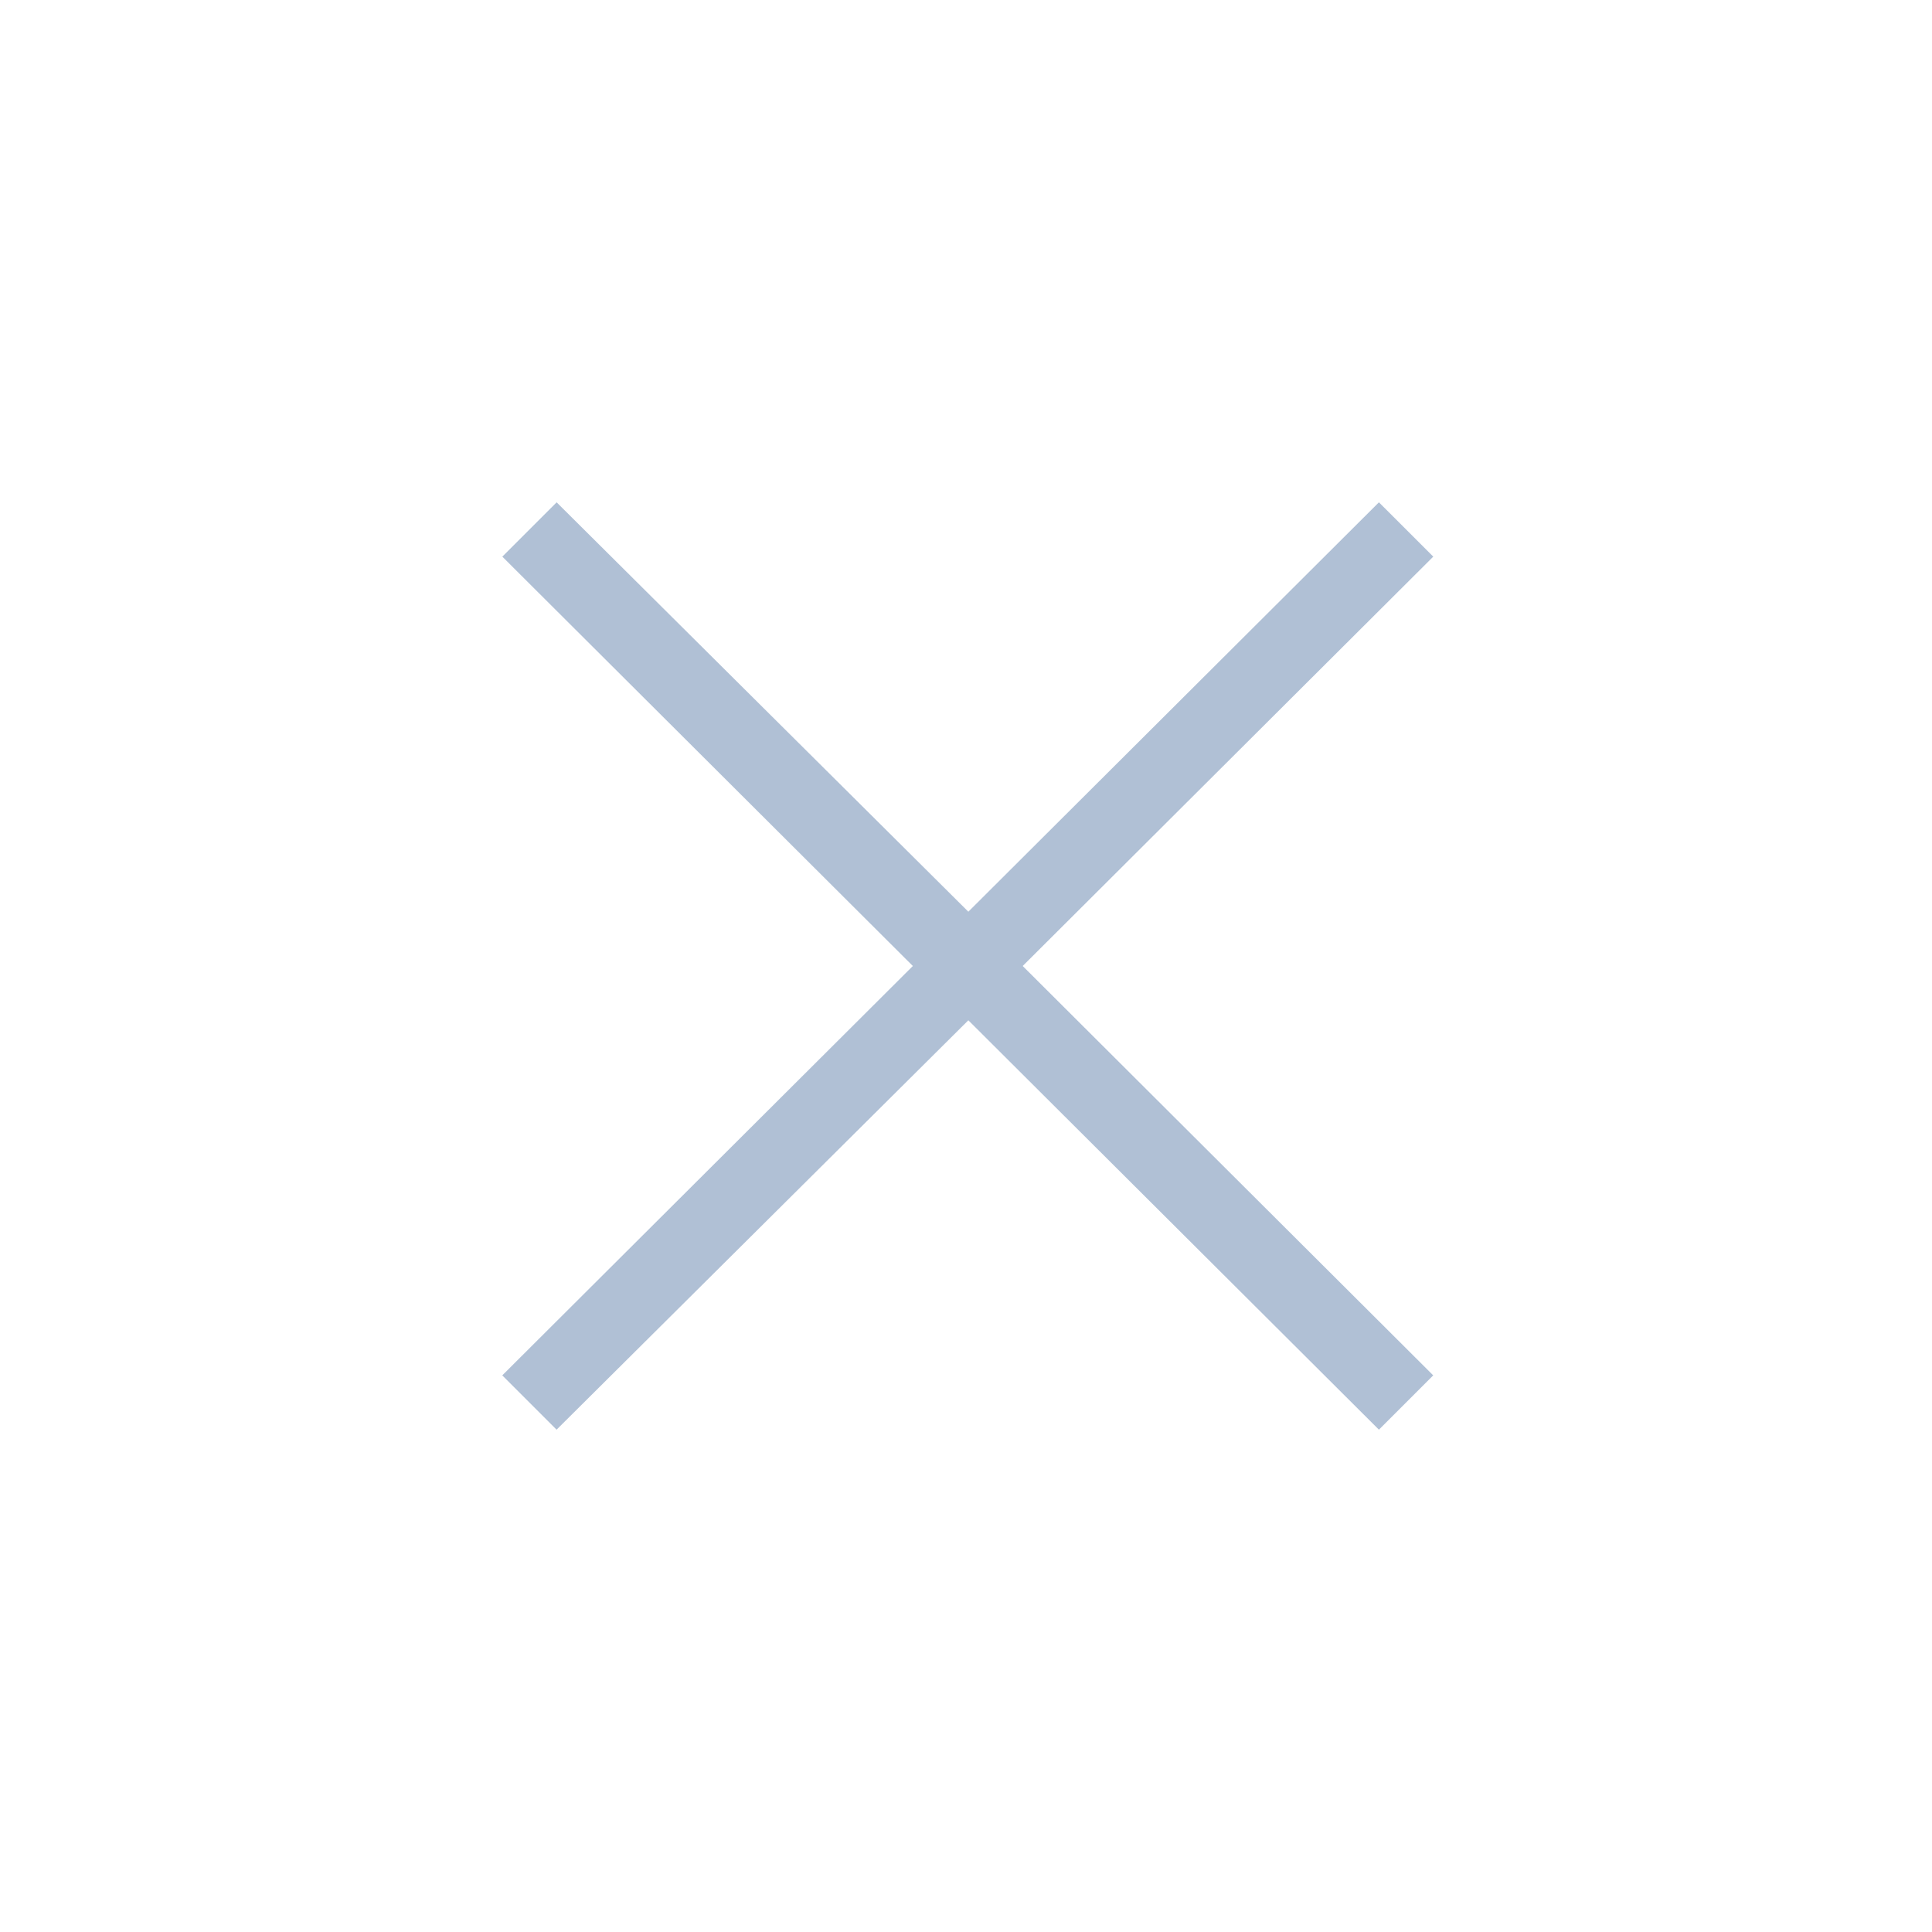 <svg width="37" height="37" fill="none" xmlns="http://www.w3.org/2000/svg"><path d="M10.66 9.62l-1.04 1.04 7.862 7.84-7.863 7.84 1.04 1.04 7.886-7.84 7.863 7.84 1.04-1.04-7.862-7.84 7.863-7.84-1.041-1.04-7.863 7.84-7.885-7.84z" fill="#B0C0D5"/></svg>